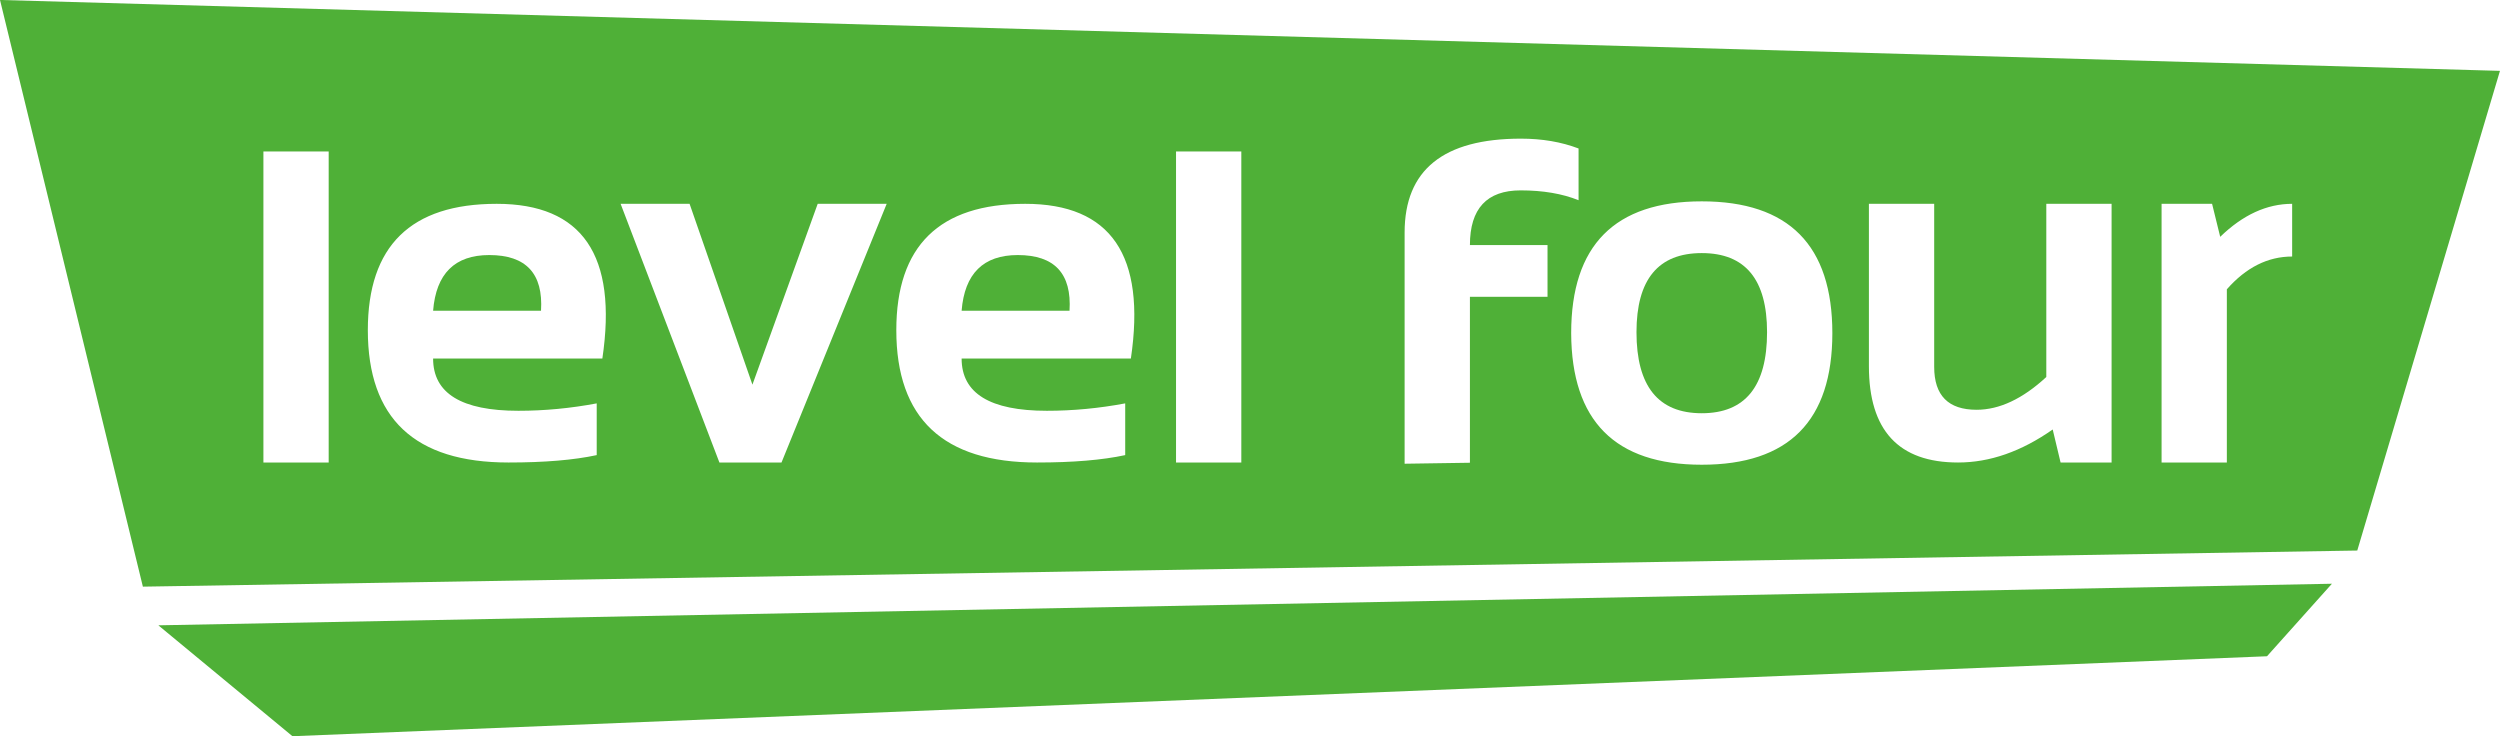 <?xml version="1.0" encoding="UTF-8" standalone="no"?>
<svg
   xmlns:dc="http://purl.org/dc/elements/1.1/"
   xmlns:cc="http://creativecommons.org/ns#"
   xmlns:rdf="http://www.w3.org/1999/02/22-rdf-syntax-ns#"
   xmlns:svg="http://www.w3.org/2000/svg"
   xmlns="http://www.w3.org/2000/svg"
   viewBox="0 0 257.4 75.8"
   height="75.8"
   width="257.4"
   xml:space="preserve"
   version="1.1"
   id="svg2"><defs
     id="defs6" /><g
     transform="matrix(1.25,0,0,-1.25,0,75.8)"
     id="g10"><g
       transform="scale(0.1,0.1)"
       id="g12"><path
         id="path14"
         style="fill:#4fb037;fill-opacity:1;fill-rule:nonzero;stroke:none"
         d="M 240.891,0 1867.28,65.852 1920.75,125.586 130.43,91.34 240.891,0" /><path
         id="path16"
         style="fill:#4fb037;fill-opacity:1;fill-rule:nonzero;stroke:none"
         d="m 838.328,396.316 c -28.406,0 -43.82,-15.285 -46.262,-45.867 l 88.879,0 c 1.891,30.582 -12.308,45.867 -42.617,45.867" /><path
         id="path18"
         style="fill:#4fb037;fill-opacity:1;fill-rule:nonzero;stroke:none"
         d="m 1401.71,397.934 c -35.85,0 -53.77,-21.719 -53.77,-65.141 0,-44.512 17.92,-66.77 53.77,-66.77 35.86,0 53.78,22.258 53.78,66.77 0,43.422 -17.92,65.141 -53.78,65.141" /><path
         id="path20"
         style="fill:#4fb037;fill-opacity:1;fill-rule:nonzero;stroke:none"
         d="m 403.008,396.316 c -28.406,0 -43.824,-15.285 -46.266,-45.867 l 88.883,0 c 1.914,30.582 -12.297,45.867 -42.617,45.867" /><path
         id="path22"
         style="fill:#4fb037;fill-opacity:1;fill-rule:nonzero;stroke:none"
         d="m 1888,395.102 c -20.03,0 -37.95,-9.004 -53.79,-26.993 l 0,-142.668 -53.76,0 0,213.075 41.6,0 6.69,-27.188 c 18.67,18.129 38.43,27.188 59.26,27.188 l 0,-43.414 z m -148.73,-169.661 -42.01,0 -6.49,27.196 c -25.85,-18.145 -51.83,-27.196 -77.94,-27.196 -48.97,0 -73.45,26.454 -73.45,79.356 l 0,133.719 53.77,0 0,-134.336 c 0,-23.543 11.64,-35.301 34.91,-35.301 18.81,0 37.95,8.992 57.44,26.984 l 0,142.653 53.77,0 0,-213.075 z m -337.56,-1.828 c -71.44,0 -107.29,36.121 -107.56,108.371 0,72.371 35.85,108.567 107.56,108.567 71.71,0 107.56,-36.196 107.56,-108.567 0,-72.25 -35.85,-108.371 -107.56,-108.371 z m -127.05,138.297 -63.92,0 0,-136.668 -53.79,-0.808 0,190.453 c 0,51.551 31.93,77.308 95.79,77.308 17.46,0 33.29,-2.699 47.49,-8.101 l 0,-42.614 c -13.39,5.399 -29.29,8.106 -47.69,8.106 -27.85,0 -41.8,-15.016 -41.8,-45.043 l 63.92,0 0,-42.633 z m -252.21,-136.469 -53.778,0 0,256.207 53.778,0 0,-256.207 z m -90.97,85.633 -139.414,0 c 0,-28.679 23.399,-43.027 70.215,-43.027 21.504,0 43.028,2.043 64.535,6.101 l 0,-42.617 c -18.796,-4.058 -43.031,-6.09 -72.656,-6.09 -77.246,0 -115.883,36.317 -115.883,108.985 0,69.398 35.383,104.09 106.149,104.09 70.625,0 99.633,-42.469 87.054,-127.442 z m -287.773,-85.633 -51.145,0 -81.378,213.075 56.812,0 51.762,-148.942 53.765,148.942 56.825,0 -86.641,-213.075 z m -147.551,85.633 -139.414,0 c 0,-28.679 23.418,-43.027 70.215,-43.027 21.523,0 43.027,2.043 64.543,6.101 l 0,-42.617 c -18.805,-4.058 -43.02,-6.09 -72.656,-6.09 -77.25,0 -115.864,36.317 -115.864,108.985 0,69.398 35.36,104.09 106.125,104.09 70.625,0 99.645,-42.469 87.051,-127.442 z m -225.426,-85.633 -53.765,0 0,256.207 53.765,0 0,-256.207 z M 0,606.422 117.688,123.191 1941.63,152.93 2059.17,548.039 0,606.422" /></g></g></svg>